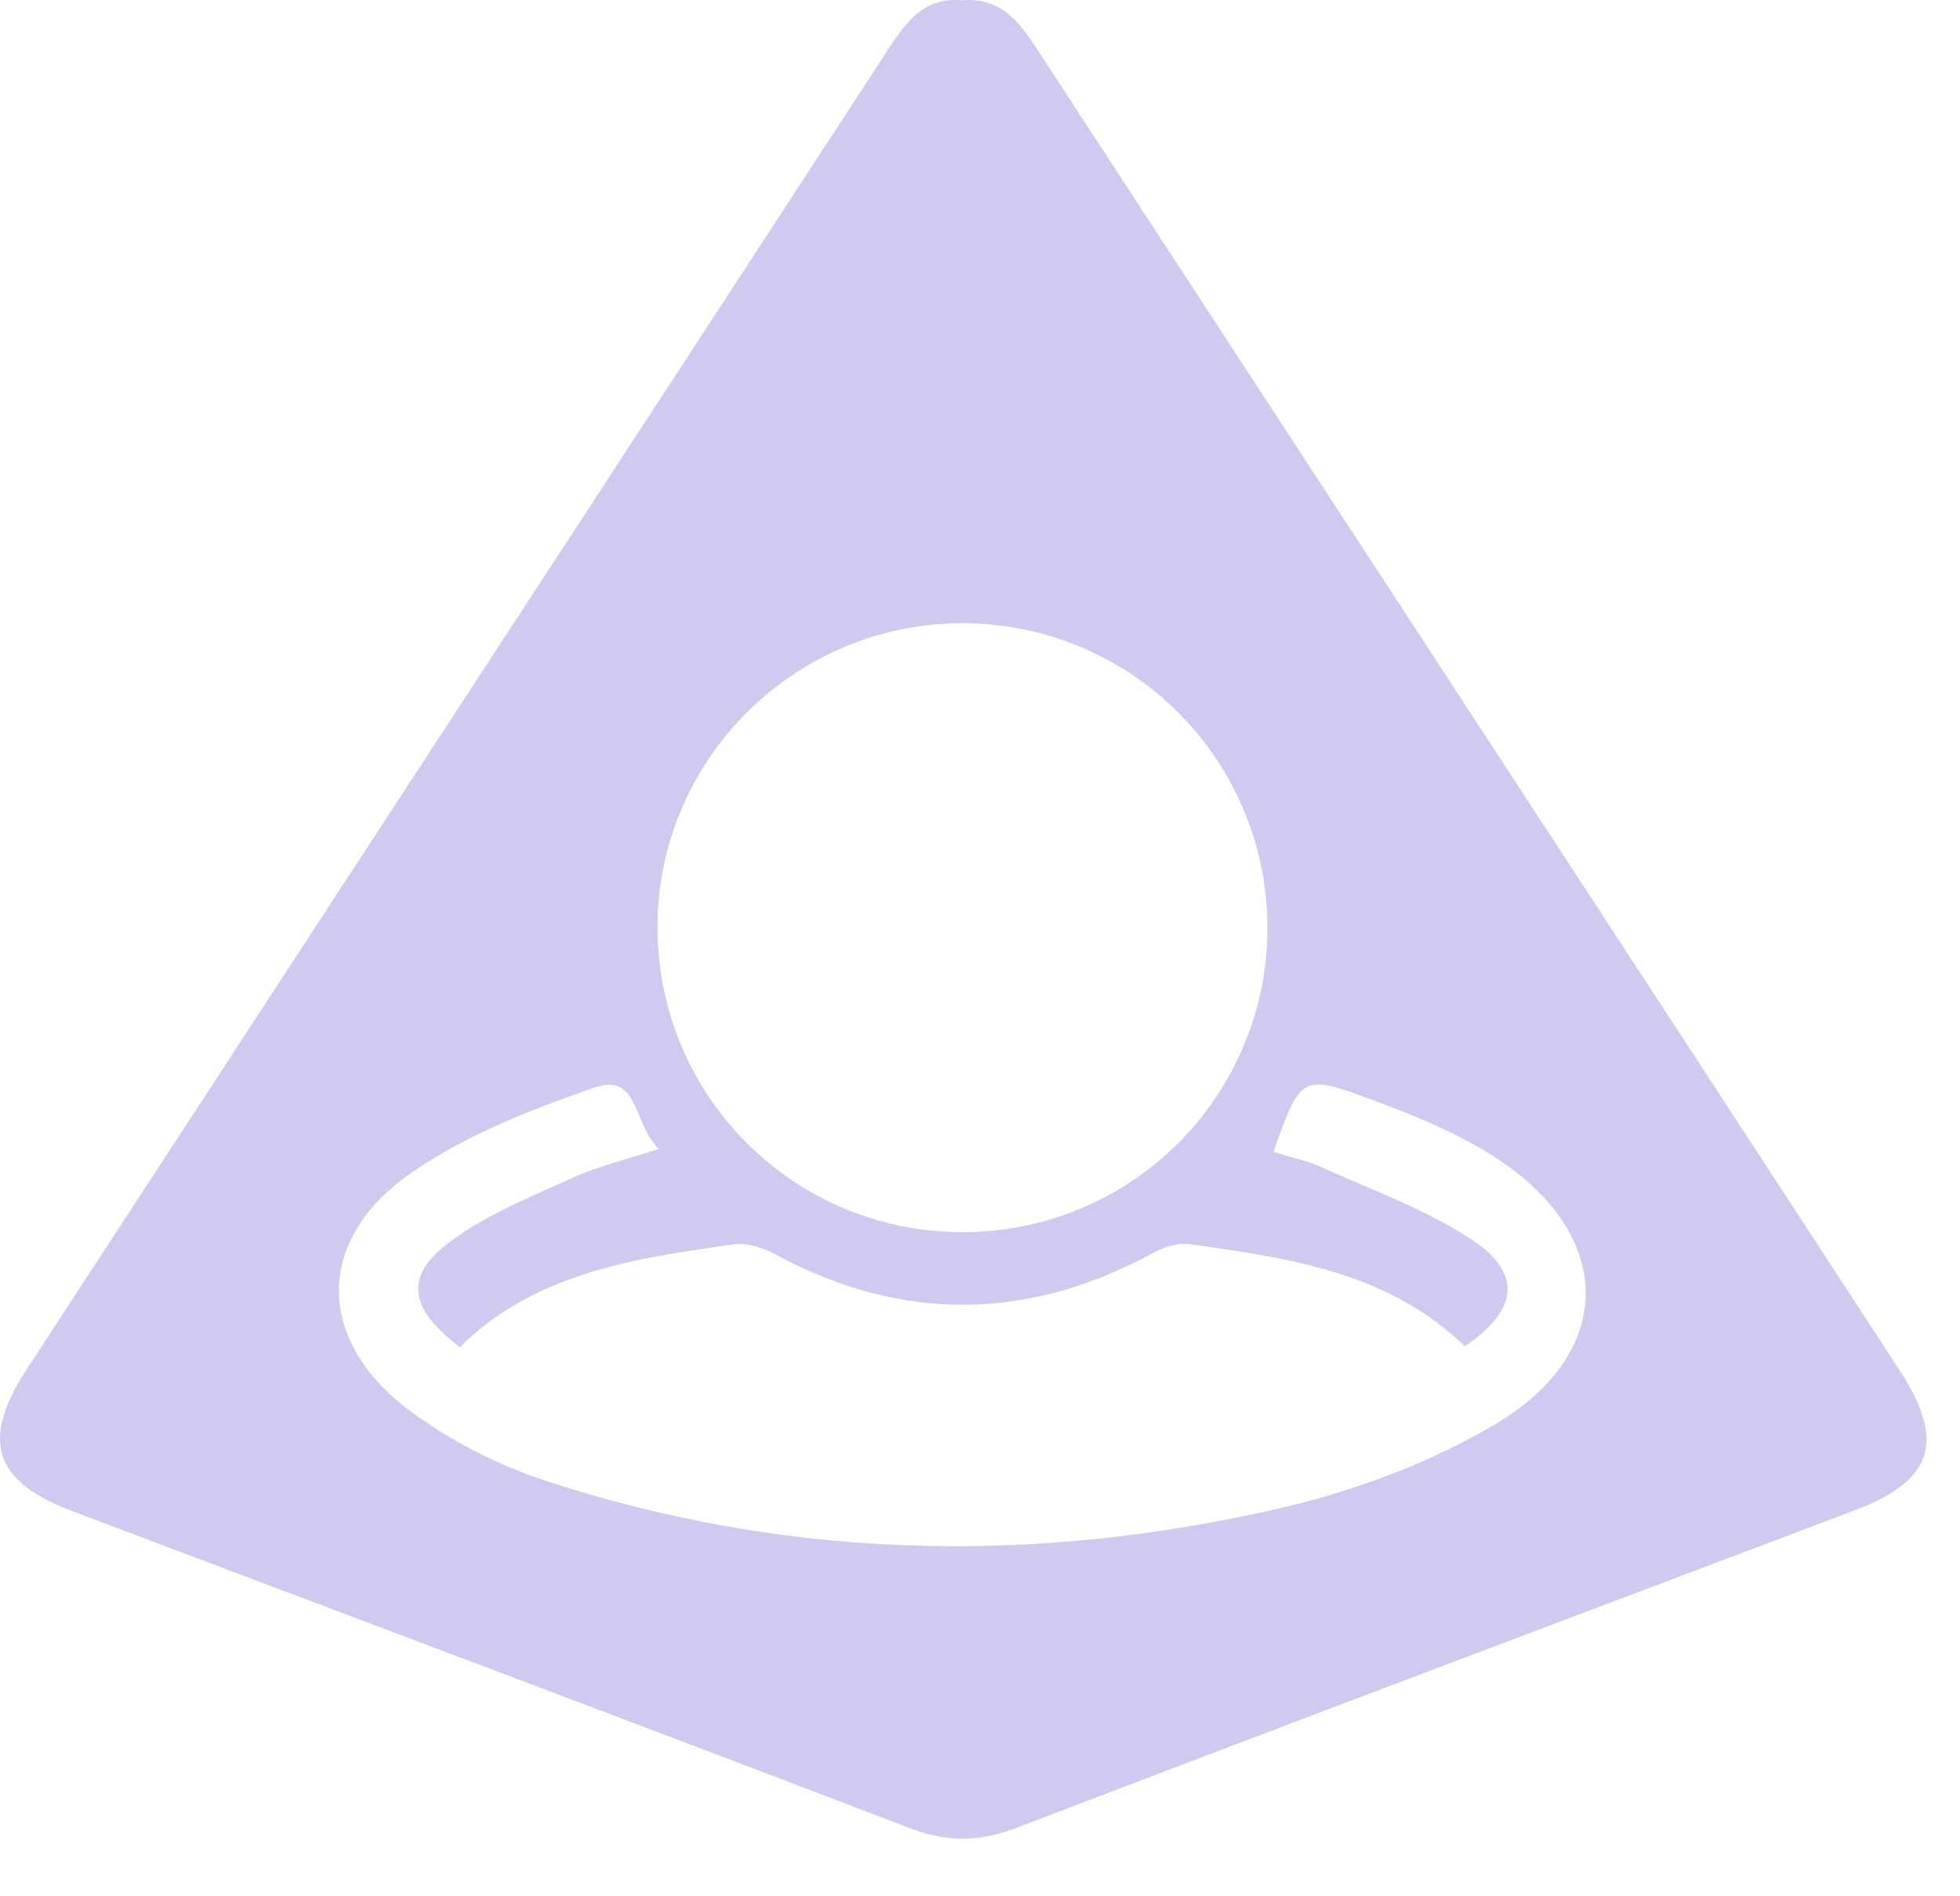 <svg xmlns="http://www.w3.org/2000/svg" width="31" height="30" viewBox="0 0 31 30">
    <path fill="#624FCF" fill-rule="evenodd" d="M15.216 9.86c-2.665.005-4.828 2.174-4.816 4.829a4.815 4.815 0 0 0 4.836 4.804 4.812 4.812 0 0 0 4.81-4.824 4.82 4.82 0 0 0-4.83-4.809m4.925 8.363c.263.083.536.14.784.252.79.358 1.624.658 2.343 1.13.822.541.743 1.124-.101 1.694-1.21-1.177-2.785-1.395-4.351-1.616-.19-.027-.42.053-.597.149-1.984 1.071-3.962 1.084-5.952.015-.197-.105-.454-.19-.665-.16-1.563.22-3.132.447-4.329 1.625-.843-.643-.89-1.16-.065-1.733.573-.398 1.238-.67 1.88-.959.396-.177.826-.278 1.335-.444-.41-.378-.315-1.215-1.014-.972-1.014.353-2.055.757-2.924 1.366C4.97 19.631 5 21.225 6.497 22.33a7.662 7.662 0 0 0 2.126 1.094c3.792 1.244 7.66 1.334 11.529.458 1.2-.271 2.416-.713 3.473-1.335 1.965-1.156 1.92-3.037-.016-4.262-.592-.374-1.259-.646-1.92-.89-1.106-.408-1.115-.383-1.548.83M15.205.005c.614-.053.912.334 1.194.766 2.22 3.406 4.444 6.81 6.666 10.214 2.326 3.563 4.654 7.125 6.977 10.69.737 1.132.537 1.748-.715 2.222-4.417 1.672-8.837 3.332-13.248 5.02-.59.226-1.104.23-1.698.002-4.41-1.689-8.833-3.347-13.25-5.017-1.226-.463-1.44-1.116-.714-2.23C4.962 14.703 9.513 7.737 14.057.767c.284-.433.58-.82 1.148-.761" opacity=".3"/>
</svg>

